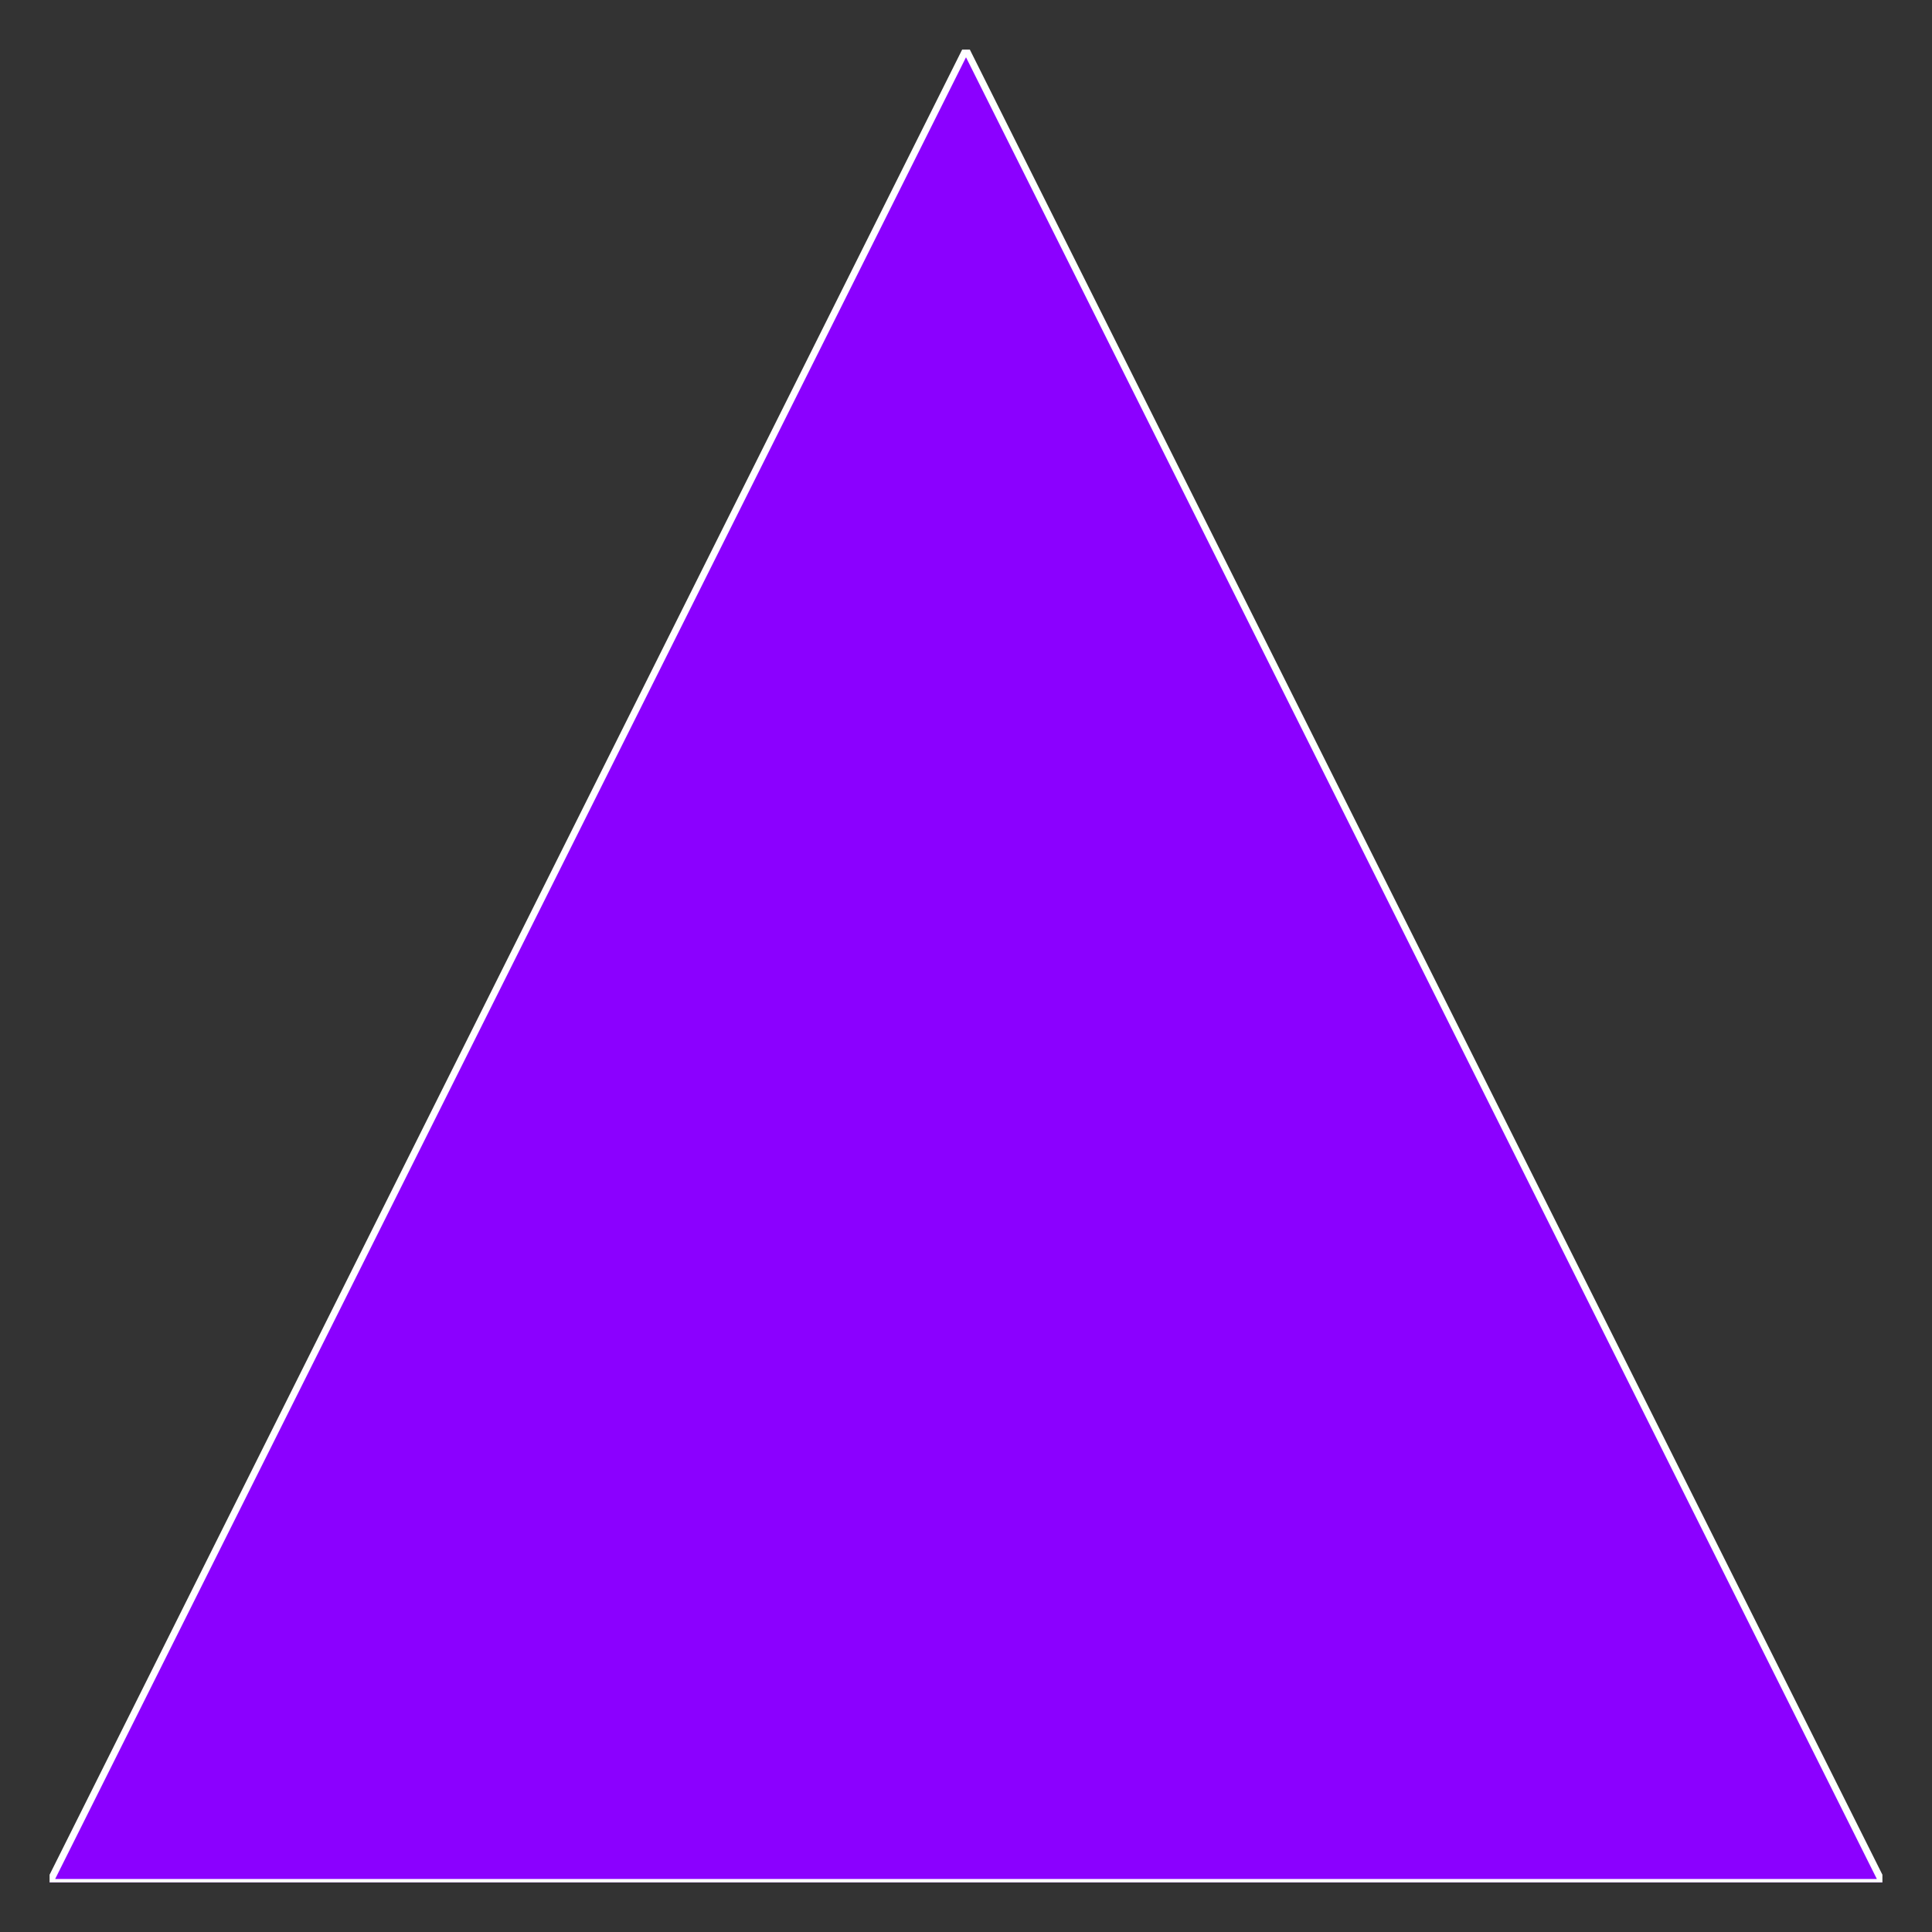 <svg xmlns="http://www.w3.org/2000/svg" width="374.016" height="374.016" viewBox="0 0 280.512 280.512"><rect x="0" y="0" width="280.512" height="280.512" fill="#333333" stroke="none"/><defs><style>*{stroke-linejoin:round;stroke-linecap:butt}</style></defs><g id="figure_1"><g id="axes_1"><path id="patch_2" d="M140.256 7.2 7.2 273.312h266.112z" clip-path="url(#p8288f8244b)" style="fill:#8b00ff;stroke:#fff;stroke-linejoin:miter"/></g></g><defs><clipPath id="p8288f8244b"><path d="M7.2 7.2h266.112v266.112H7.2z"/></clipPath></defs></svg>